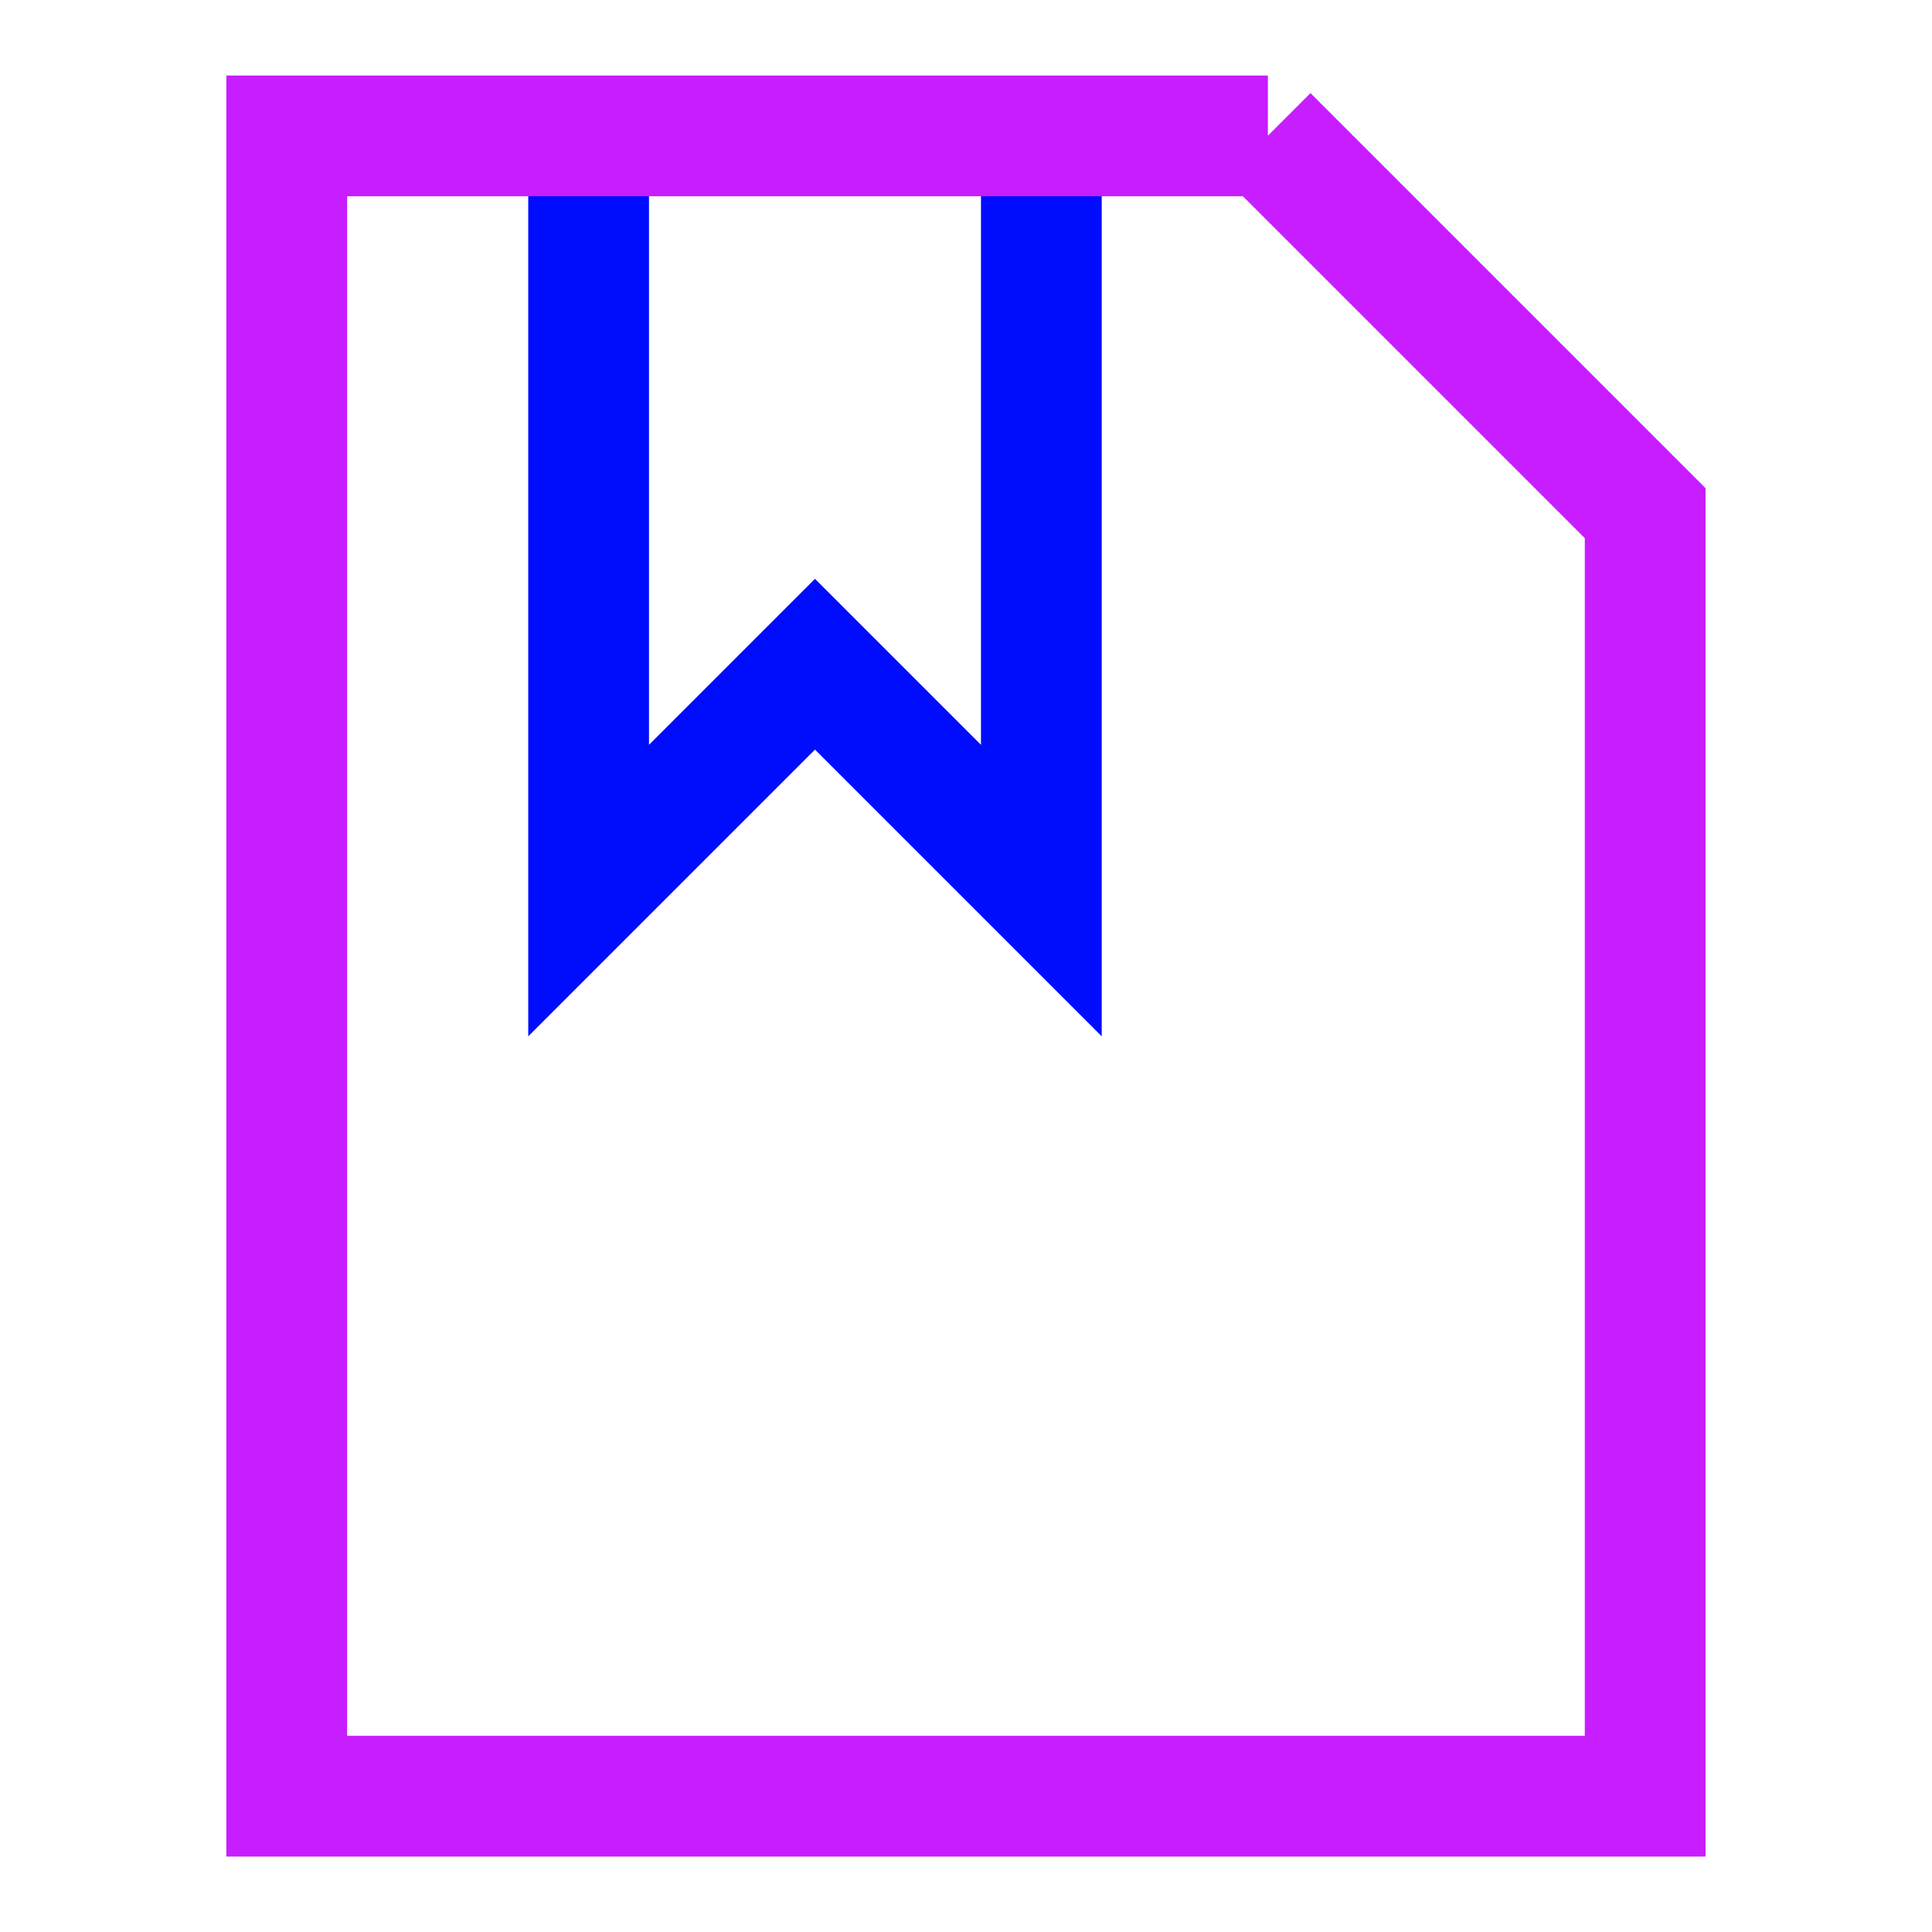 <svg xmlns="http://www.w3.org/2000/svg" fill="none" viewBox="-0.75 -0.75 24 24" id="File-Bookmark--Streamline-Sharp-Neon">
  <desc>
    File Bookmark Streamline Icon: https://streamlinehq.com
  </desc>
  <g id="file-bookmark--text-common-bookmark">
    <path id="Vector 1943" stroke="#000cfe" d="M6.562 0.938v9.375l2.812 -2.812 2.812 2.812V0.938" stroke-width="1.5"></path>
    <path id="Rectangle 843" stroke="#c71dff" d="M15 0.938H2.812v20.625h16.875V5.625l-4.688 -4.688Z" stroke-width="1.5"></path>
  </g>
</svg>